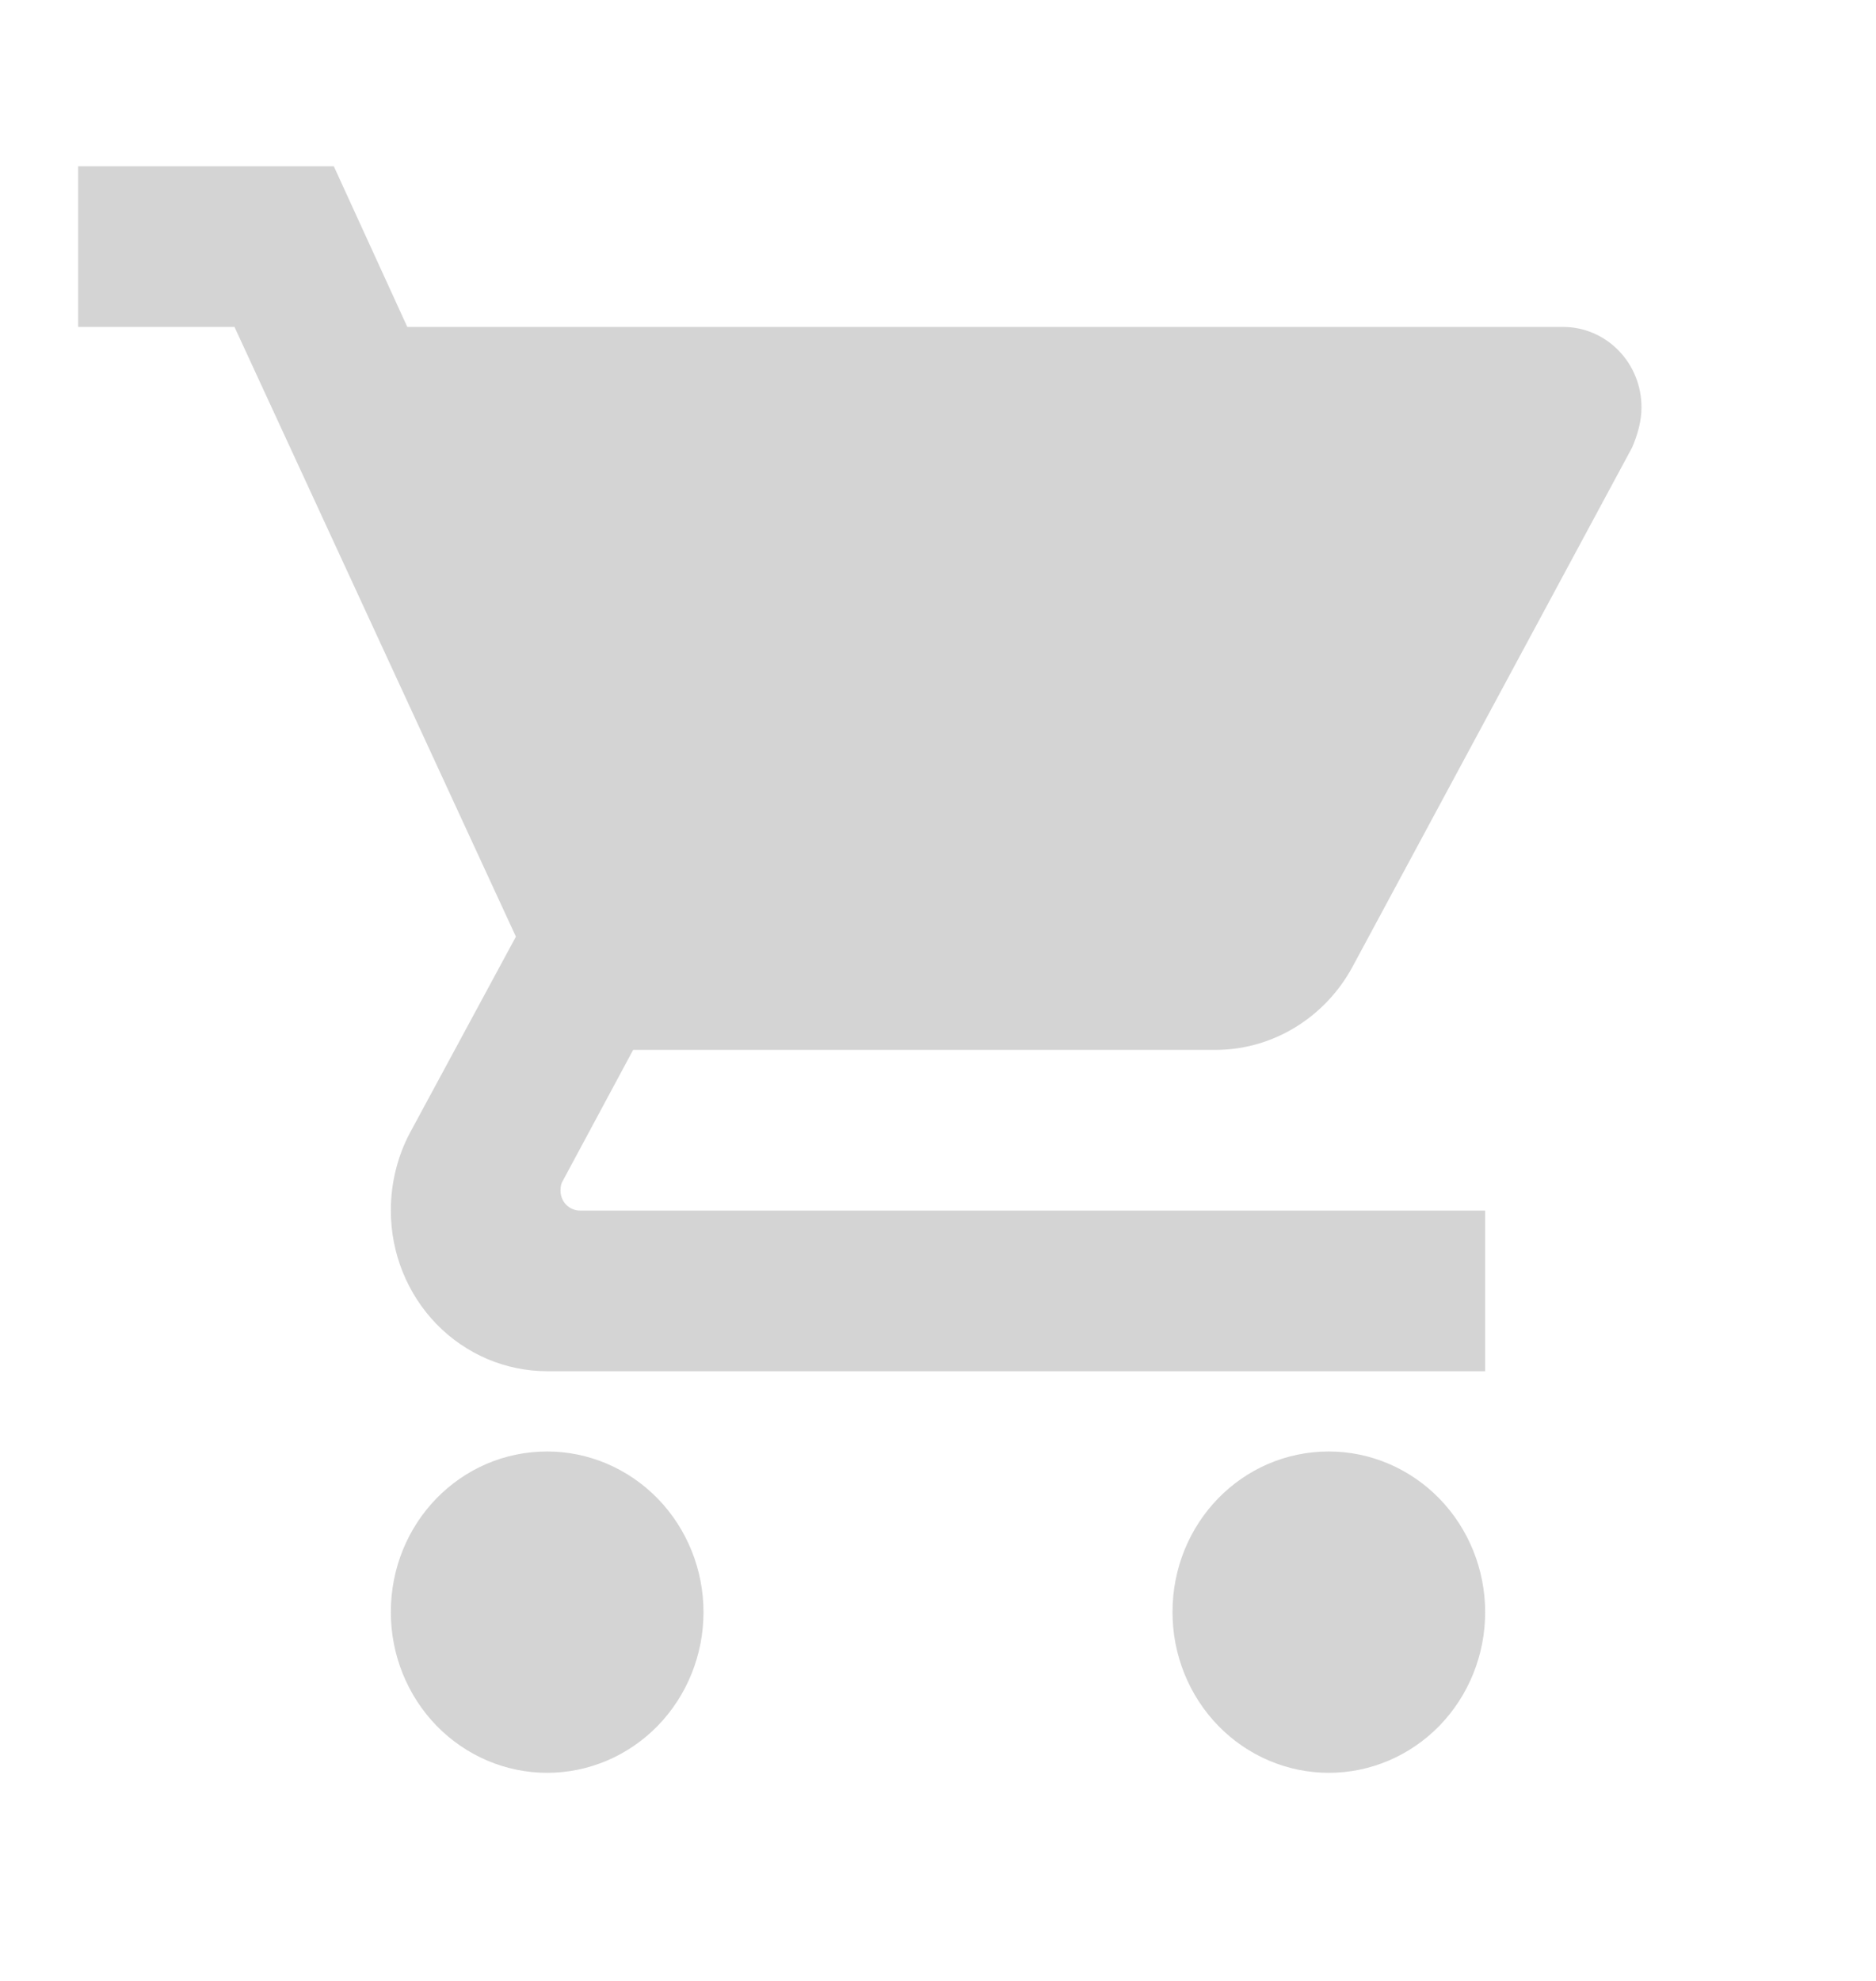 <svg width="18" height="19" viewBox="0 0 18 19" fill="none" xmlns="http://www.w3.org/2000/svg">
<path d="M12.75 13.922C11.918 13.922 11.25 14.608 11.25 15.463C11.25 15.872 11.408 16.264 11.689 16.553C11.971 16.842 12.352 17.004 12.75 17.004C13.148 17.004 13.529 16.842 13.811 16.553C14.092 16.264 14.25 15.872 14.25 15.463C14.25 15.055 14.092 14.663 13.811 14.374C13.529 14.085 13.148 13.922 12.75 13.922ZM0.75 1.595V3.136H2.25L4.95 8.984L3.93 10.872C3.817 11.087 3.75 11.341 3.75 11.611C3.75 12.02 3.908 12.412 4.189 12.701C4.471 12.99 4.852 13.152 5.25 13.152H14.25V11.611H5.565C5.515 11.611 5.468 11.591 5.432 11.555C5.397 11.519 5.378 11.47 5.378 11.419C5.378 11.38 5.385 11.349 5.4 11.326L6.075 10.07H11.662C12.225 10.07 12.72 9.747 12.975 9.277L15.66 4.292C15.713 4.169 15.75 4.038 15.75 3.907C15.75 3.702 15.671 3.506 15.53 3.362C15.39 3.218 15.199 3.136 15 3.136H3.908L3.203 1.595M5.25 13.922C4.418 13.922 3.75 14.608 3.75 15.463C3.75 15.872 3.908 16.264 4.189 16.553C4.471 16.842 4.852 17.004 5.25 17.004C5.648 17.004 6.029 16.842 6.311 16.553C6.592 16.264 6.75 15.872 6.75 15.463C6.75 15.055 6.592 14.663 6.311 14.374C6.029 14.085 5.648 13.922 5.25 13.922Z" fill="#D4D4D4"/>
</svg>
